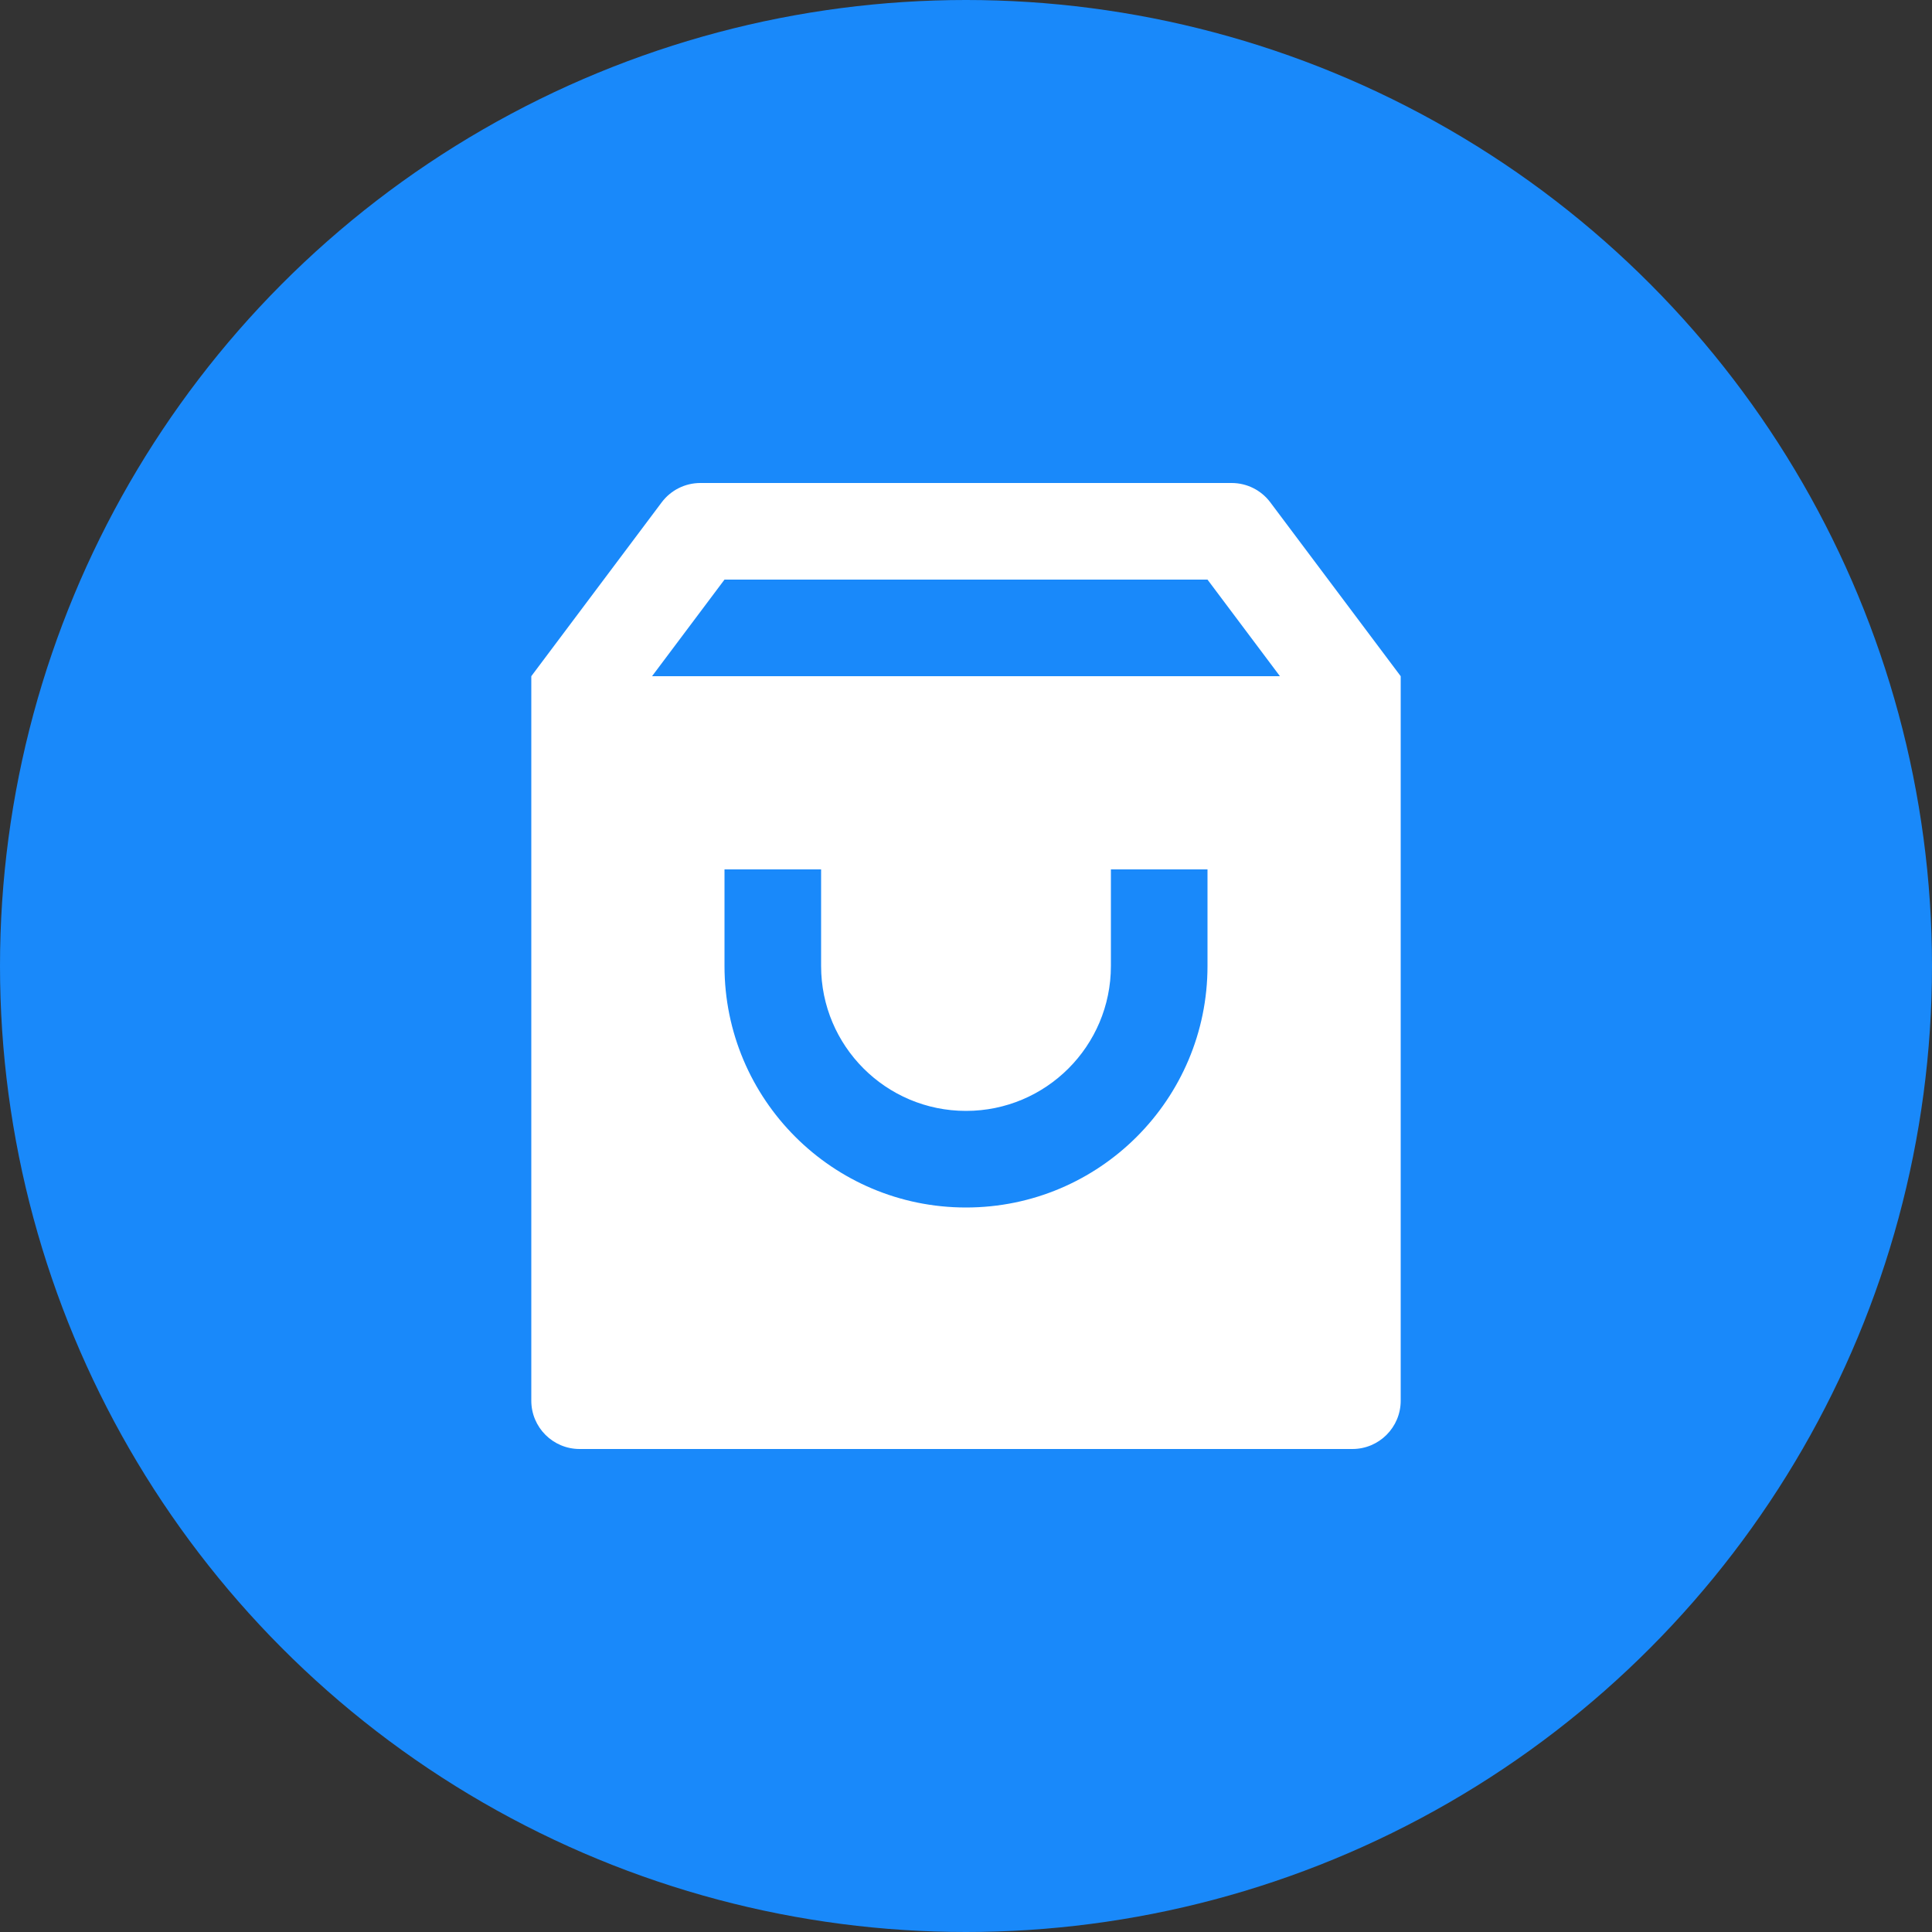<svg xmlns="http://www.w3.org/2000/svg" xmlns:xlink="http://www.w3.org/1999/xlink" fill="none" version="1.1" width="40" height="40" viewBox="0 0 40 40"><rect x="0" y="0" width="40" height="40" fill="#333333" stroke="none"/><defs><clipPath id="master_svg0_391_20712/258_07603"><rect x="8" y="8" width="24" height="24" rx="0"/></clipPath></defs><g style="mix-blend-mode:passthrough"><g style="mix-blend-mode:passthrough"><ellipse cx="20" cy="20" rx="20" ry="20" fill="#1989FA" fill-opacity="1"/></g><g clip-path="url(#master_svg0_391_20712/258_07603)"><g><path d="M14.5,10L25.5,10C25.815,10,26.111,10.148,26.3,10.4L29,14L29,29C29,29.552,28.552,30,28,30L12,30C11.448,30,11,29.552,11,29L11,14L13.7,10.4C13.889,10.148,14.185,10,14.5,10ZM26.5,14L25,12L15,12L13.5,14L26.5,14ZM17,18L15,18L15,20C15,22.761,17.239,25,20,25C22.761,25,25,22.761,25,20L25,18L23,18L23,20C23,21.657,21.657,23,20,23C18.343,23,17,21.657,17,20L17,18Z" fill="#FFFFFF" fill-opacity="1"/></g></g></g></svg>